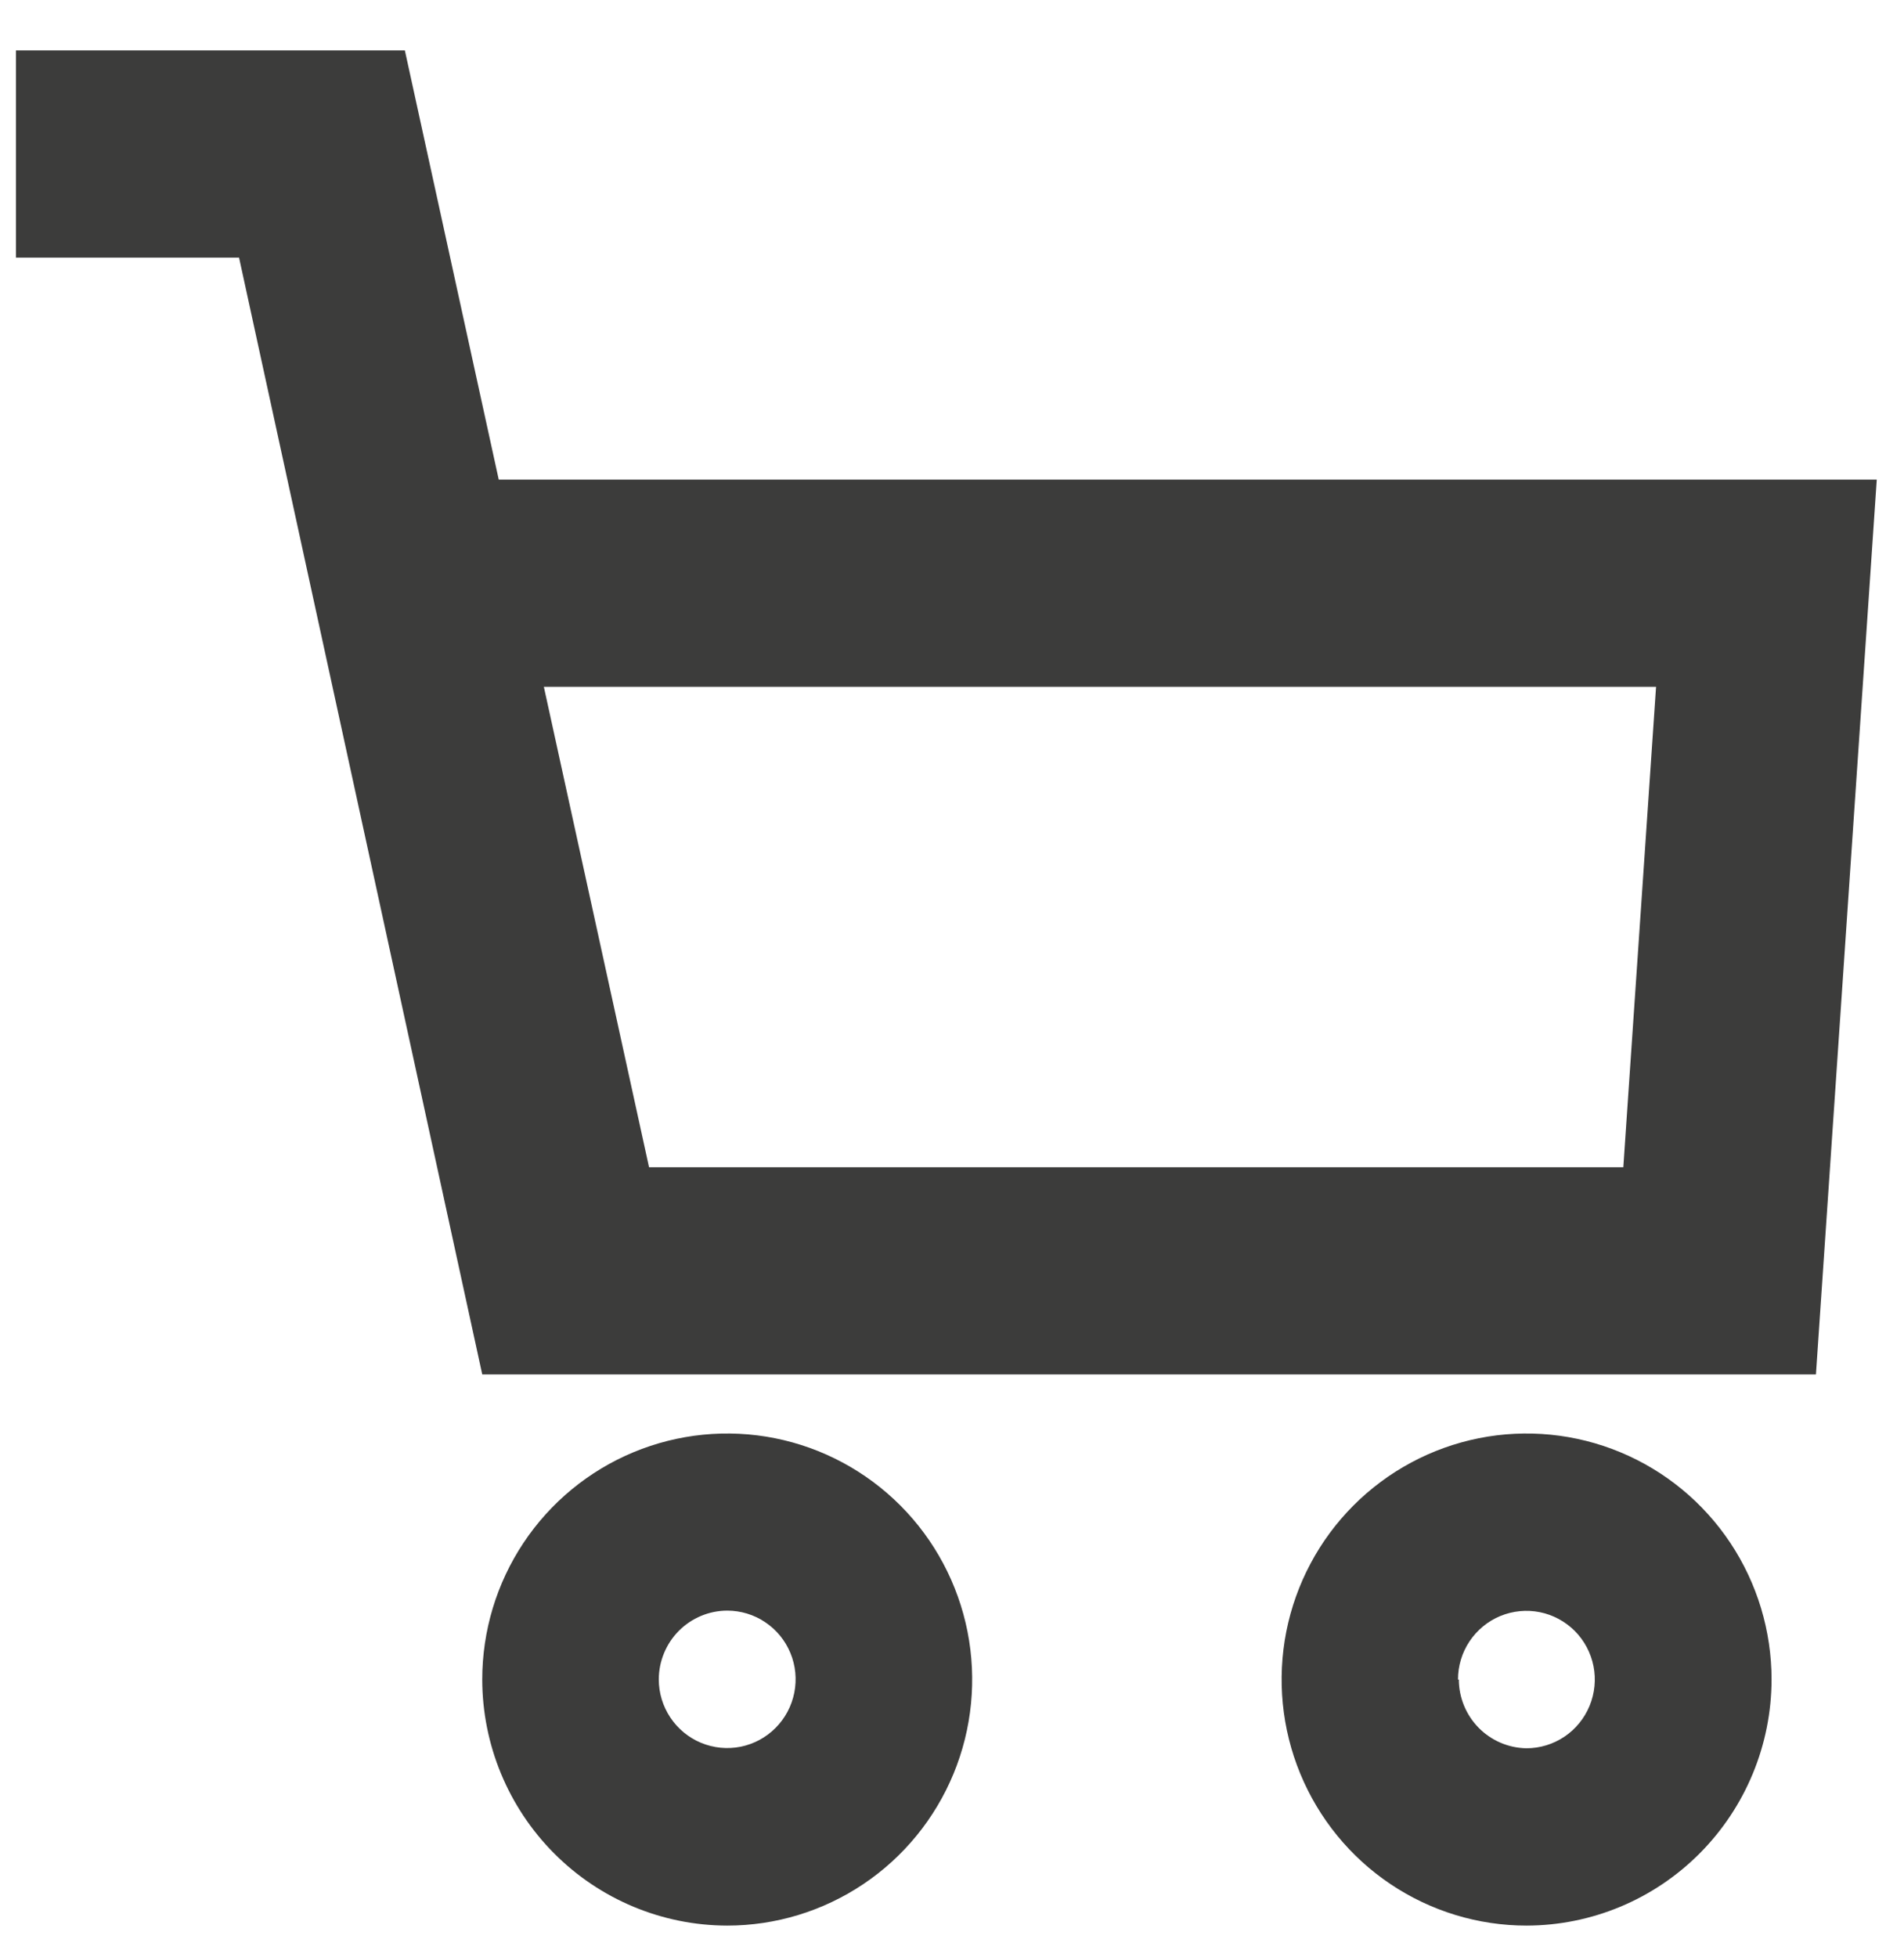 <svg width="36" height="37" viewBox="0 0 36 37" fill="none" xmlns="http://www.w3.org/2000/svg">
<path d="M13.75 36.4C14.666 36.4 15.561 36.127 16.323 35.616C17.085 35.105 17.678 34.379 18.029 33.529C18.38 32.679 18.471 31.744 18.293 30.841C18.114 29.939 17.673 29.11 17.025 28.46C16.377 27.81 15.552 27.367 14.653 27.187C13.755 27.008 12.823 27.1 11.977 27.452C11.131 27.804 10.407 28.4 9.898 29.165C9.389 29.93 9.118 30.829 9.118 31.749C9.12 32.982 9.609 34.163 10.477 35.035C11.345 35.907 12.522 36.398 13.75 36.4ZM13.75 30.446C14.005 30.446 14.256 30.522 14.468 30.665C14.681 30.807 14.847 31.01 14.945 31.248C15.043 31.485 15.068 31.746 15.018 31.998C14.968 32.25 14.845 32.482 14.664 32.663C14.483 32.845 14.253 32.969 14.002 33.019C13.751 33.069 13.491 33.043 13.255 32.945C13.018 32.846 12.816 32.68 12.674 32.466C12.532 32.253 12.456 32.002 12.456 31.745C12.457 31.401 12.594 31.071 12.836 30.827C13.079 30.584 13.407 30.447 13.75 30.446Z" fill="#3C3C3B"/>
<path d="M33.496 31.749C33.496 30.829 33.225 29.93 32.716 29.165C32.207 28.4 31.483 27.804 30.637 27.452C29.791 27.1 28.859 27.008 27.961 27.187C27.062 27.367 26.237 27.81 25.589 28.46C24.941 29.11 24.5 29.939 24.321 30.841C24.143 31.744 24.234 32.679 24.585 33.529C24.936 34.379 25.529 35.105 26.291 35.616C27.053 36.127 27.948 36.4 28.864 36.4C30.092 36.398 31.269 35.907 32.137 35.035C33.005 34.163 33.494 32.982 33.496 31.749ZM27.567 31.749C27.567 31.492 27.642 31.241 27.785 31.027C27.927 30.814 28.129 30.647 28.365 30.549C28.602 30.451 28.862 30.425 29.113 30.475C29.363 30.525 29.594 30.649 29.775 30.83C29.956 31.012 30.079 31.244 30.129 31.495C30.179 31.747 30.153 32.009 30.055 32.246C29.957 32.483 29.792 32.686 29.579 32.829C29.366 32.972 29.116 33.048 28.86 33.048C28.52 33.042 28.196 32.903 27.957 32.66C27.719 32.417 27.584 32.09 27.583 31.749H27.567Z" fill="#3C3C3B"/>
<path d="M7.655 0.953H0.302V4.87H4.52L9.118 25.981H34.335L35.485 9.066H9.43L7.655 0.953ZM31.312 12.983L30.693 22.065H12.272L10.283 12.983H31.312Z" fill="#3C3C3B"/>
</svg>
